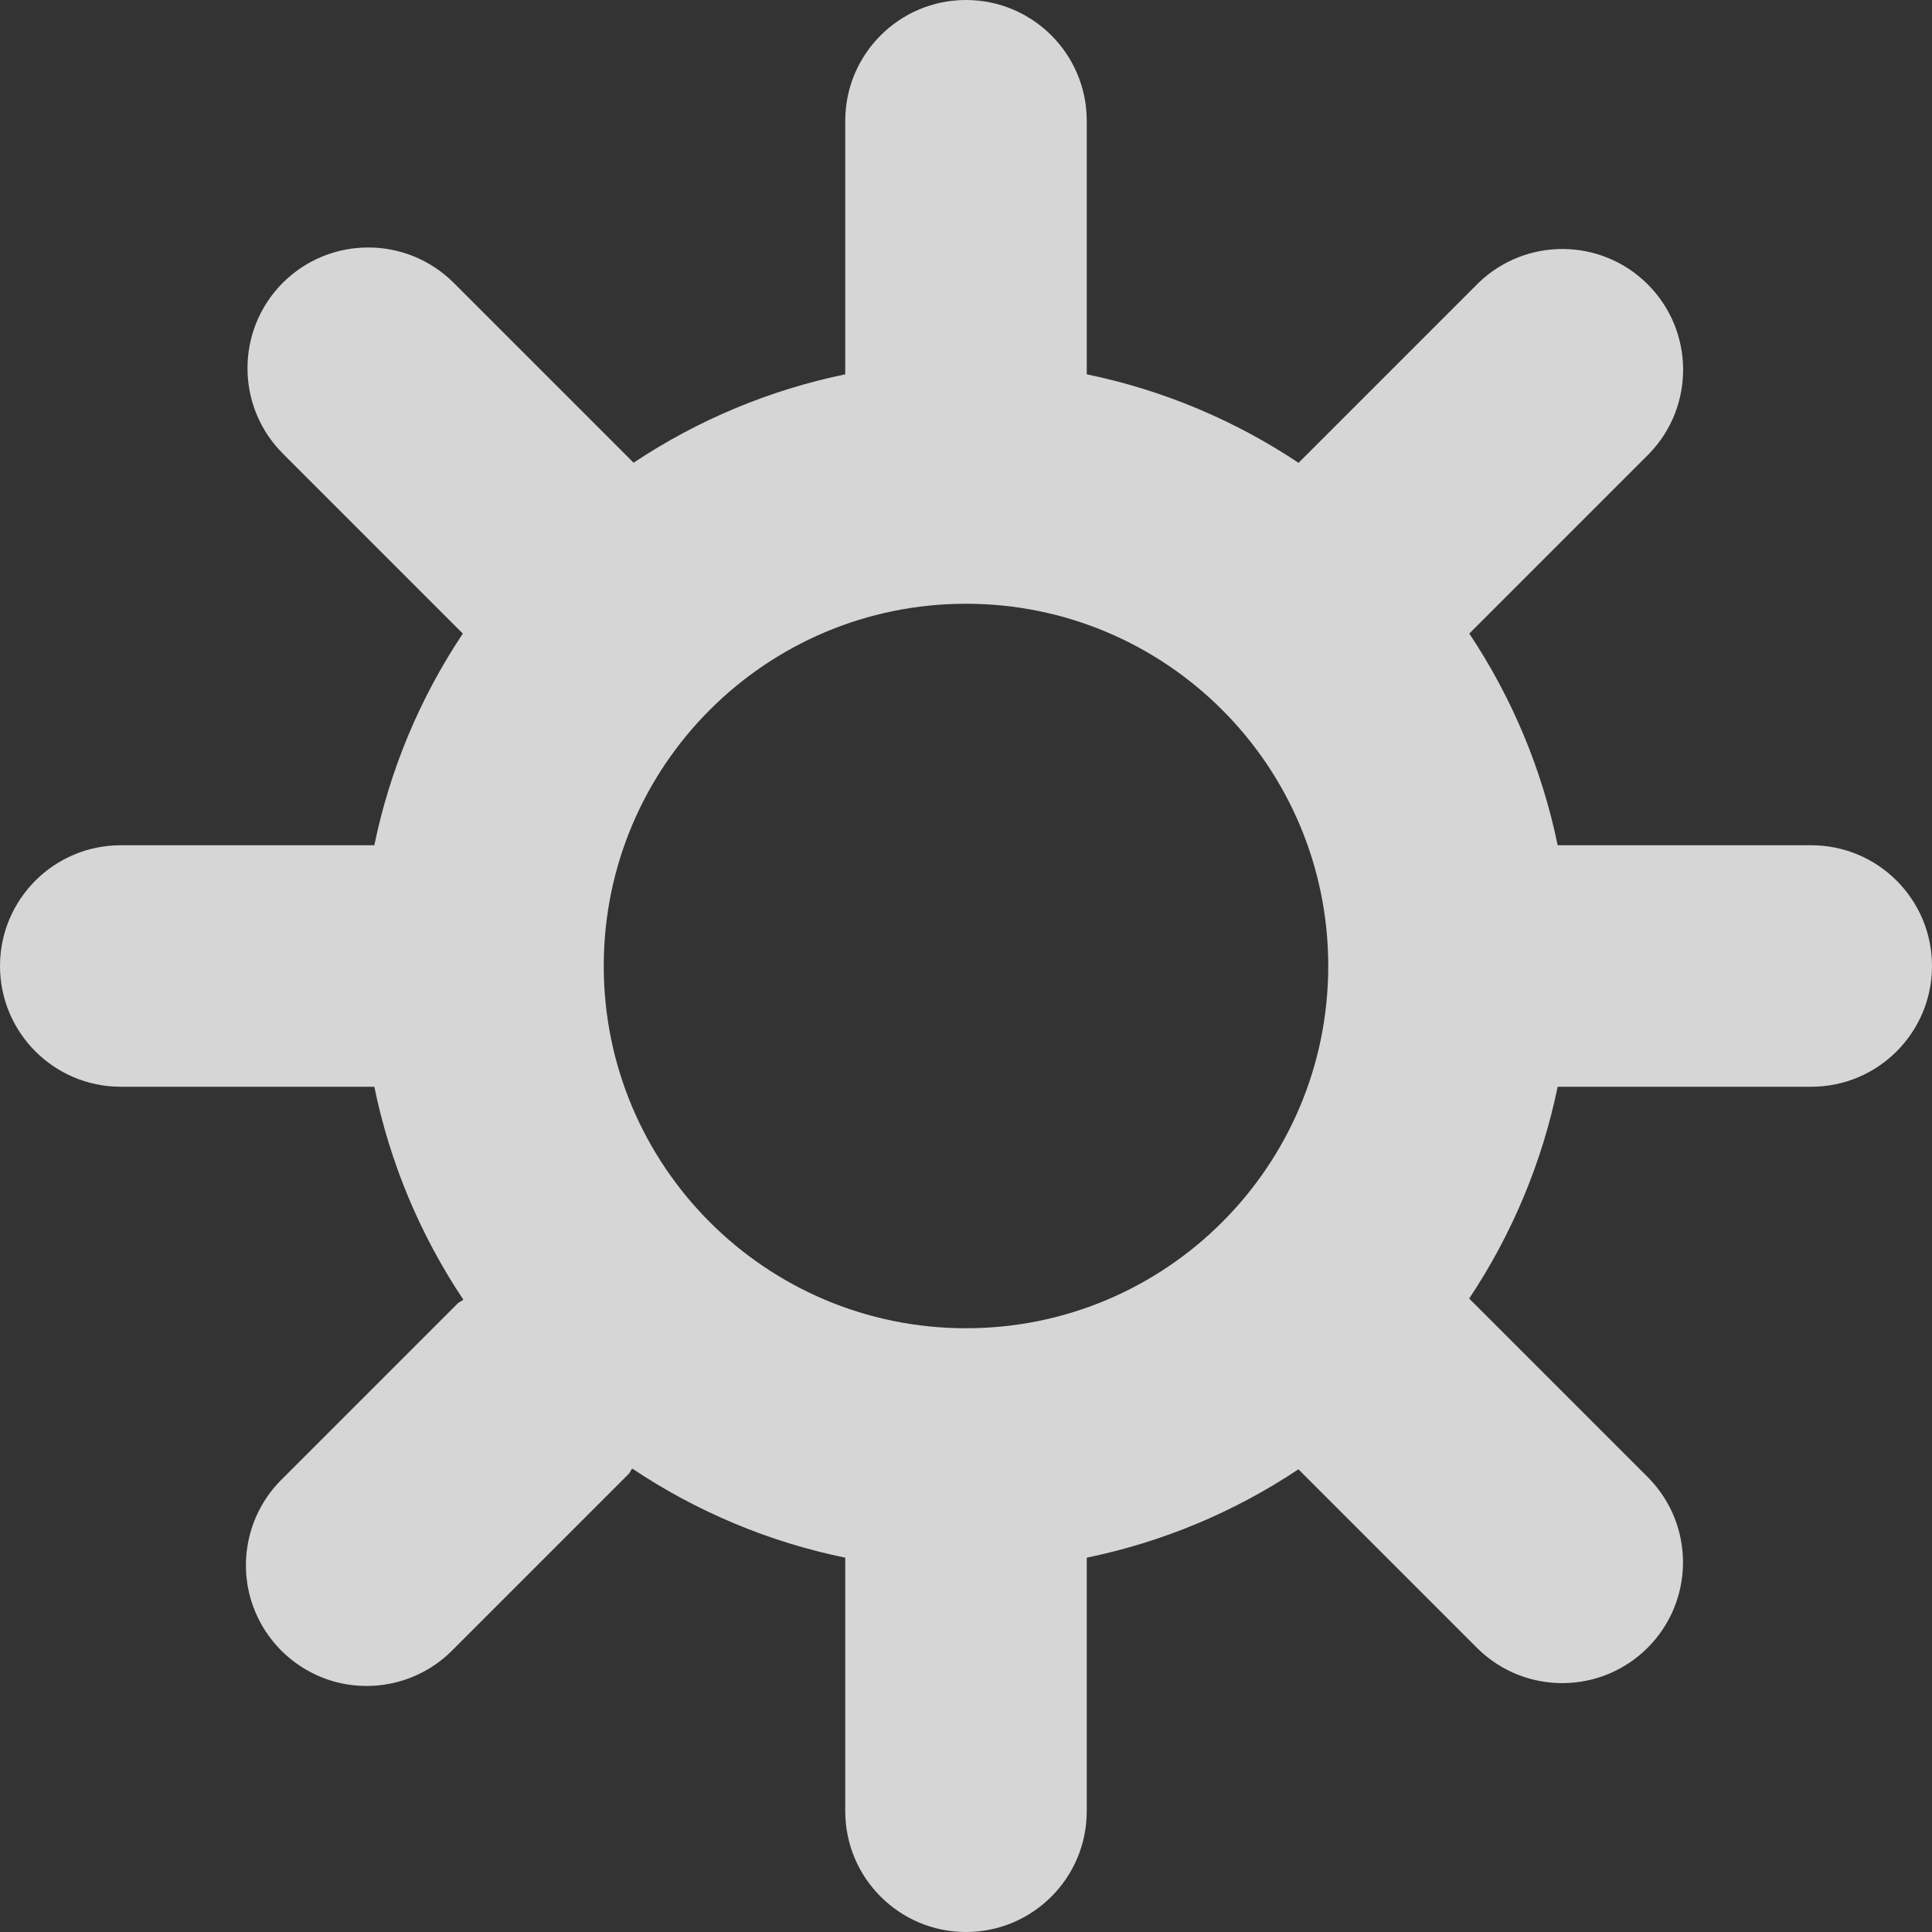 <svg width="16" height="16" viewBox="0 0 16 16" fill="none" xmlns="http://www.w3.org/2000/svg">
<rect x="0" y="0" width="16" height="16" fill="#333333" stroke="none"/>
<path fill-rule="evenodd" clip-rule="evenodd" d="M12.9 7H15C15.552 7 16 7.448 16 8C16 8.552 15.552 9 15 9H12.9C12.771 9.626 12.522 10.222 12.167 10.754L13.657 12.244C14.036 12.636 14.031 13.26 13.645 13.646C13.259 14.032 12.635 14.037 12.243 13.658L10.753 12.168C10.221 12.523 9.626 12.771 9 12.9V15C9 15.552 8.552 16 8 16C7.448 16 7 15.552 7 15V12.9C6.37 12.771 5.771 12.52 5.236 12.162C5.23 12.168 5.226 12.176 5.222 12.183C5.218 12.191 5.213 12.2 5.206 12.207L3.756 13.657C3.505 13.917 3.133 14.021 2.783 13.93C2.434 13.838 2.161 13.565 2.069 13.216C1.978 12.866 2.082 12.494 2.342 12.243L3.792 10.793C3.799 10.786 3.807 10.782 3.815 10.778C3.822 10.774 3.83 10.769 3.837 10.763C3.48 10.229 3.229 9.63 3.1 9H1C0.448 9 0 8.552 0 8C0 7.448 0.448 7 1 7H3.1C3.229 6.374 3.478 5.779 3.833 5.247L2.343 3.757C1.952 3.367 1.952 2.733 2.342 2.342C2.733 1.952 3.366 1.952 3.757 2.342L5.247 3.832C5.779 3.478 6.374 3.229 7 3.1V1C7 0.448 7.448 0 8 0C8.552 0 9 0.448 9 1V3.1C9.626 3.229 10.222 3.478 10.754 3.833L12.244 2.343C12.636 1.964 13.26 1.969 13.646 2.355C14.032 2.741 14.037 3.365 13.658 3.757L12.168 5.247C12.523 5.779 12.771 6.374 12.9 7ZM8 5C6.343 5 5 6.343 5 8C5 9.657 6.343 11 8 11C9.657 11 11 9.657 11 8C11 6.343 9.657 5 8 5Z" fill="white" fill-opacity="0.8"/>
</svg>
